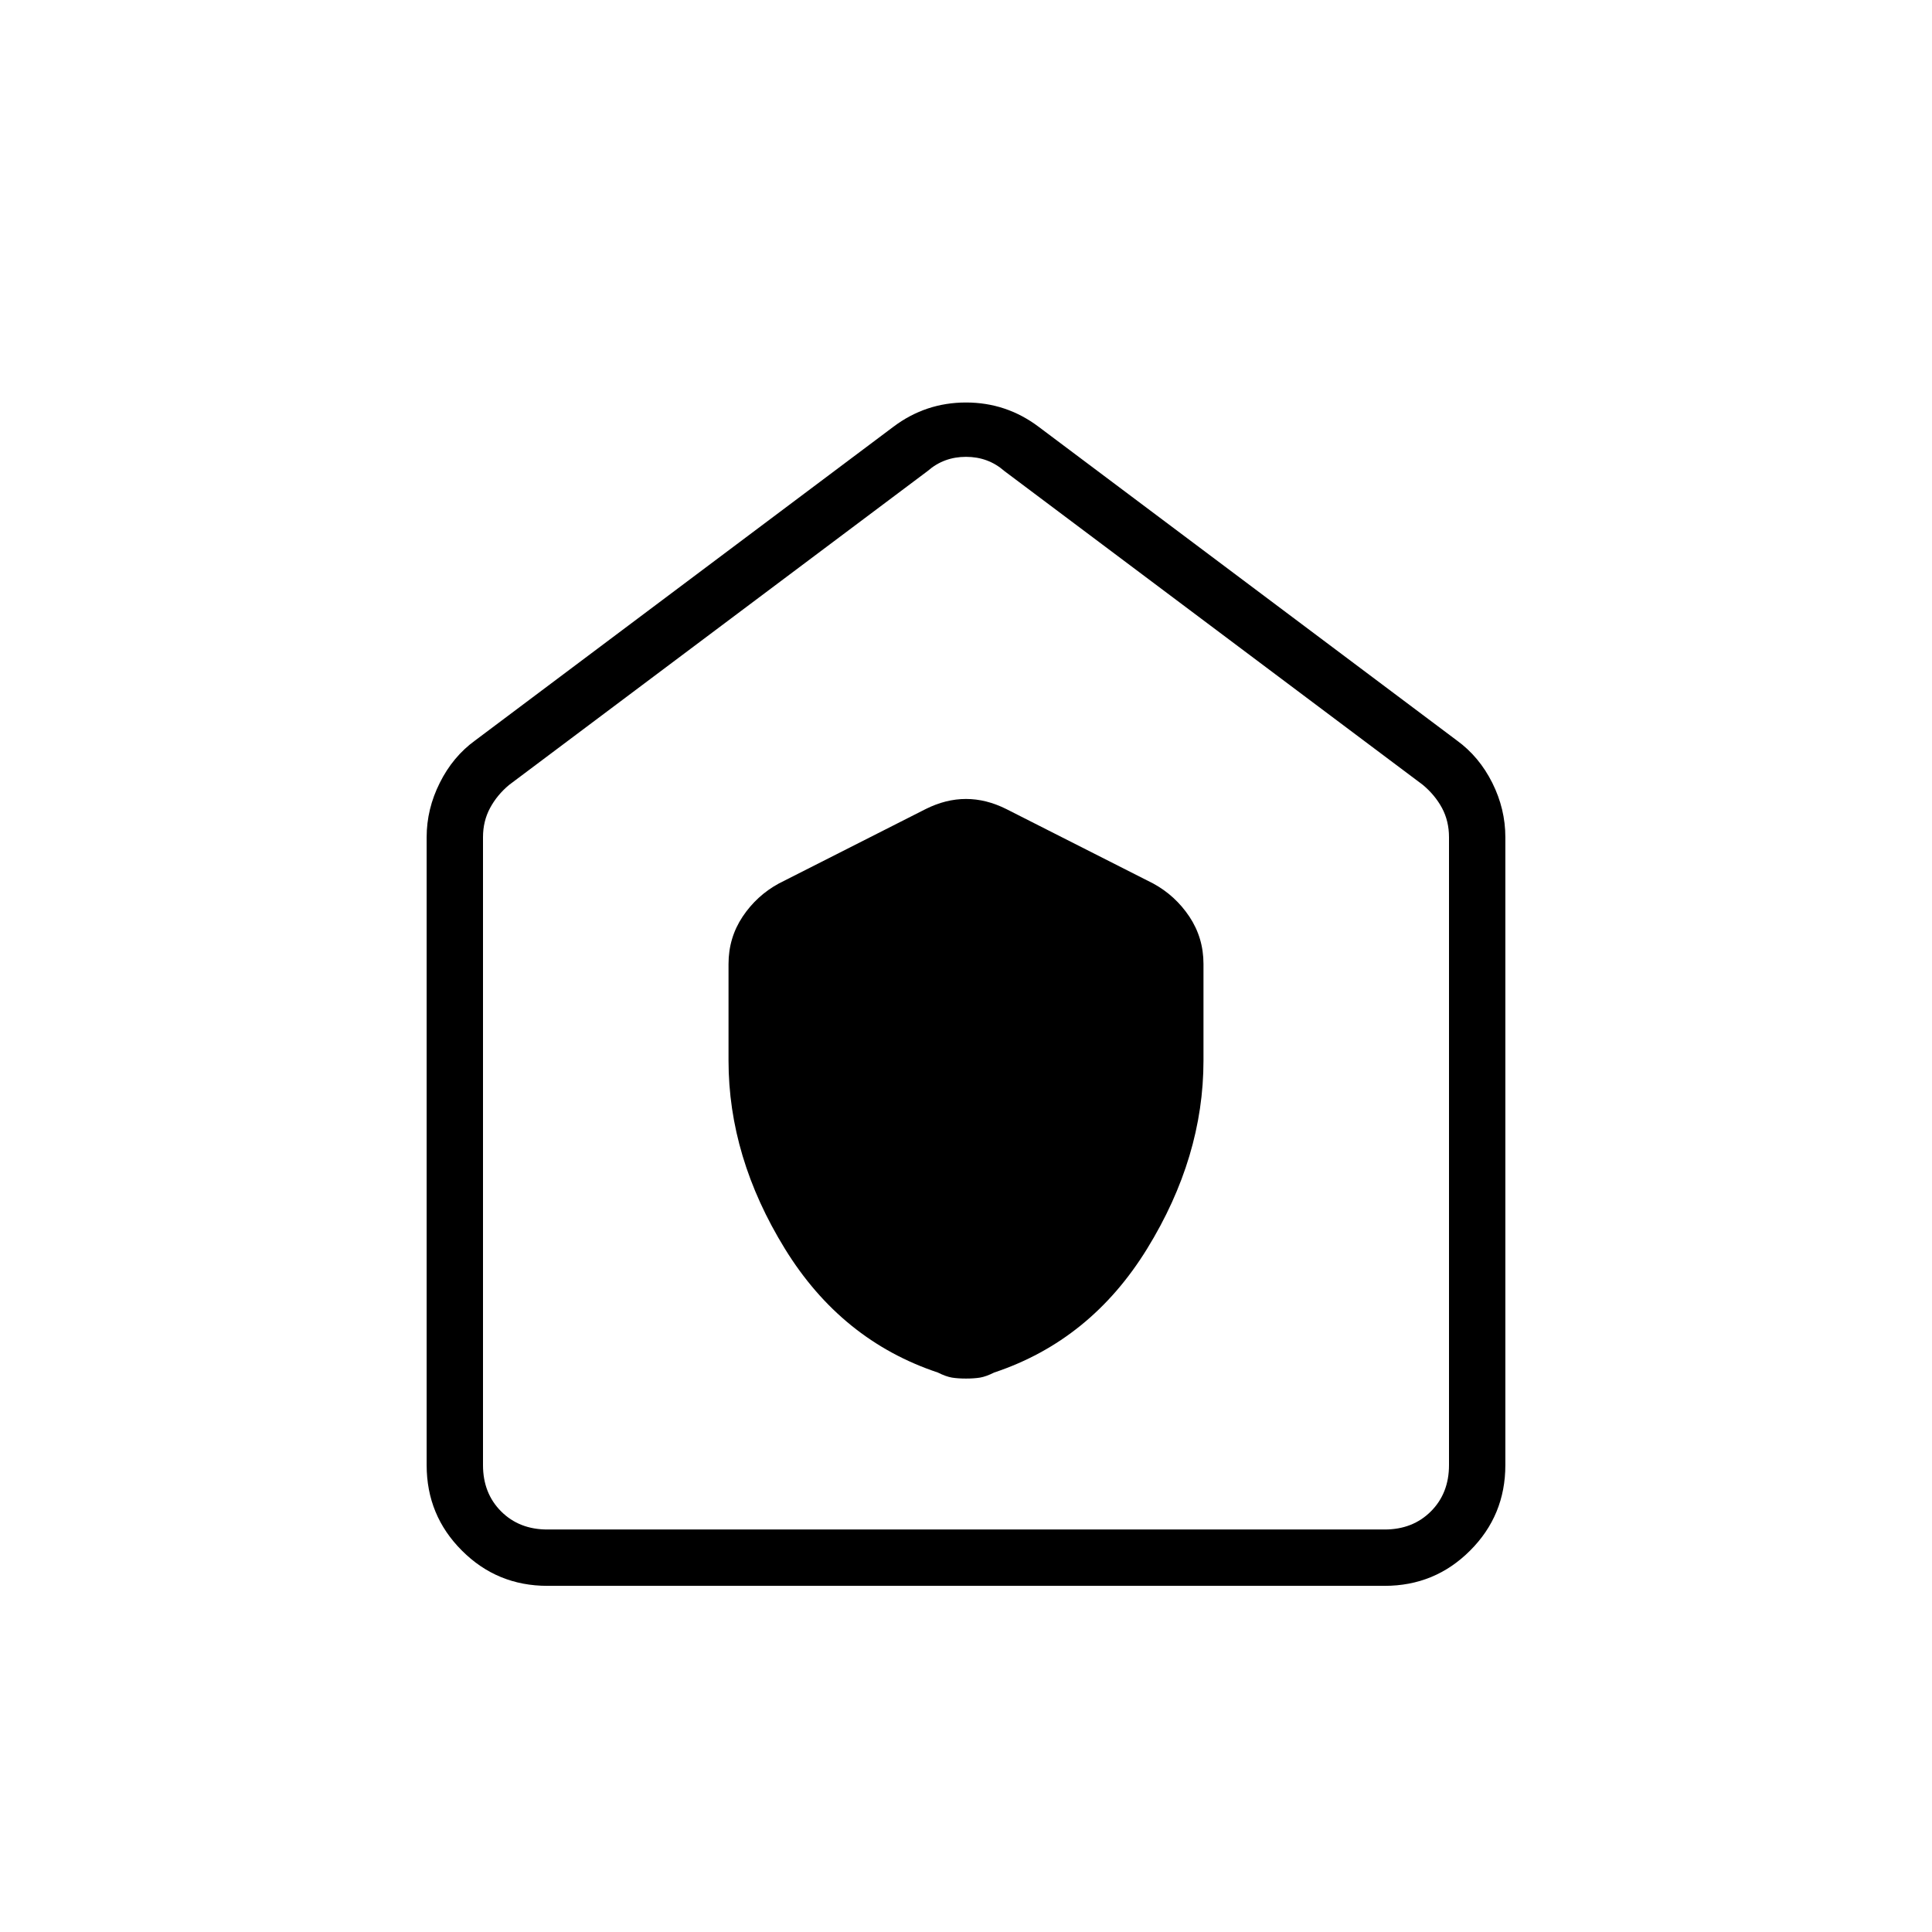 <svg xmlns="http://www.w3.org/2000/svg" height="24" width="24"><path d="M9.05 13.175q0 1.2.7 2.337.7 1.138 1.9 1.538.1.05.175.063.075.012.175.012.1 0 .175-.012.075-.013.175-.063 1.2-.4 1.9-1.538.7-1.137.7-2.337v-1.2q0-.325-.175-.588-.175-.262-.45-.412L12.5 10.05q-.25-.125-.5-.125t-.5.125l-1.825.925q-.275.15-.45.412-.175.263-.175.588ZM6.8 19.7q-.625 0-1.062-.438Q5.3 18.825 5.3 18.2v-7.8q0-.35.163-.675.162-.325.437-.525l5.2-3.9q.4-.3.9-.3t.9.3l5.2 3.9q.275.2.438.525.162.325.162.675v7.8q0 .625-.438 1.062-.437.438-1.062.438Zm0-.7h10.4q.35 0 .575-.225Q18 18.55 18 18.2v-7.8q0-.2-.087-.363-.088-.162-.238-.287l-5.2-3.9q-.2-.175-.475-.175-.275 0-.475.175l-5.2 3.9q-.15.125-.237.287Q6 10.2 6 10.4v7.8q0 .35.225.575Q6.45 19 6.8 19Zm5.2-6.675Z"/></svg>